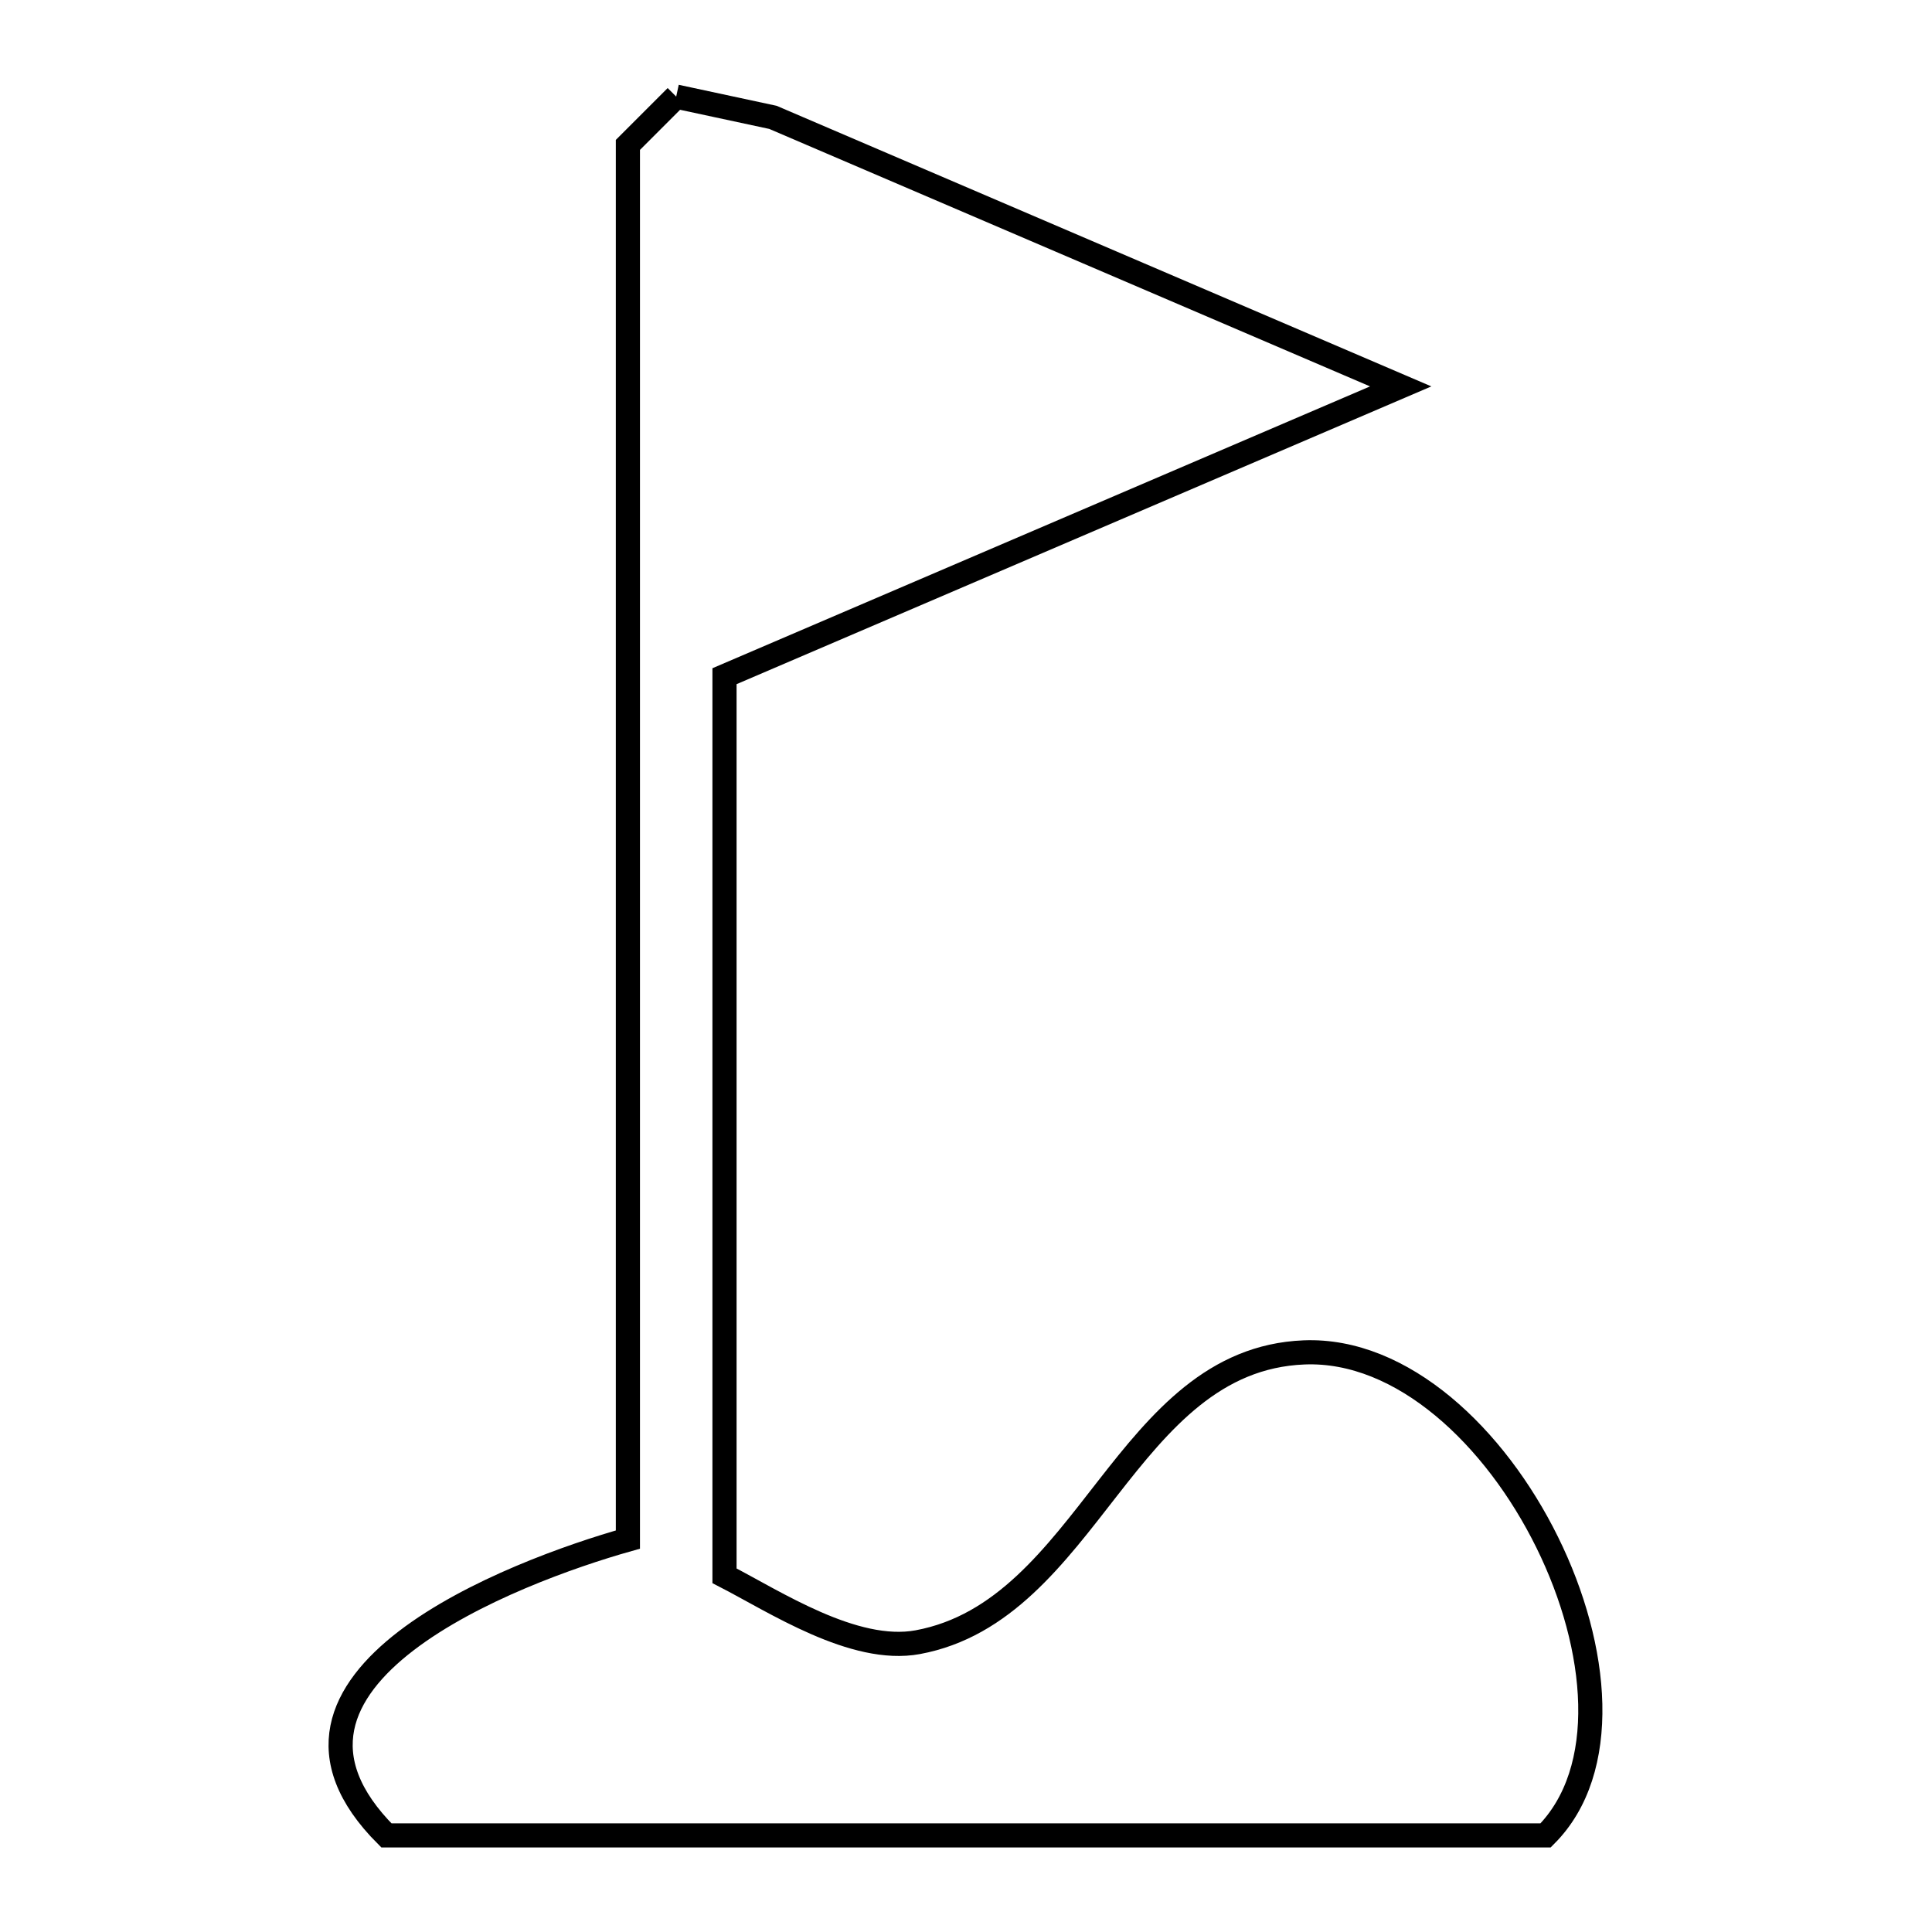<svg xmlns="http://www.w3.org/2000/svg" viewBox="0.0 0.0 24.0 24.0" height="200px" width="200px"><path fill="none" stroke="black" stroke-width=".3" stroke-opacity="1.0"  filling="0" d="M8.4 1.2 L8.4 1.2 C8.8 1.286 9.201 1.372 9.602 1.458 L13.501 3.129 L17.4 4.8 L13.2 6.6 L9 8.4 L9 13.988 L9 19.575 C9.623 19.895 10.607 20.546 11.4 20.4 C13.525 20.007 13.971 16.889 16.2 16.8 C17.421 16.751 18.574 17.848 19.22 19.159 C19.867 20.47 20.006 21.994 19.2 22.8 L12 22.8 L4.8 22.8 C2.859 20.859 6.395 19.521 7.8 19.125 L7.8 13.35 L7.8 7.575 L7.8 1.8 C8 1.6 8.2 1.4 8.4 1.2 L8.4 1.2"></path></svg>